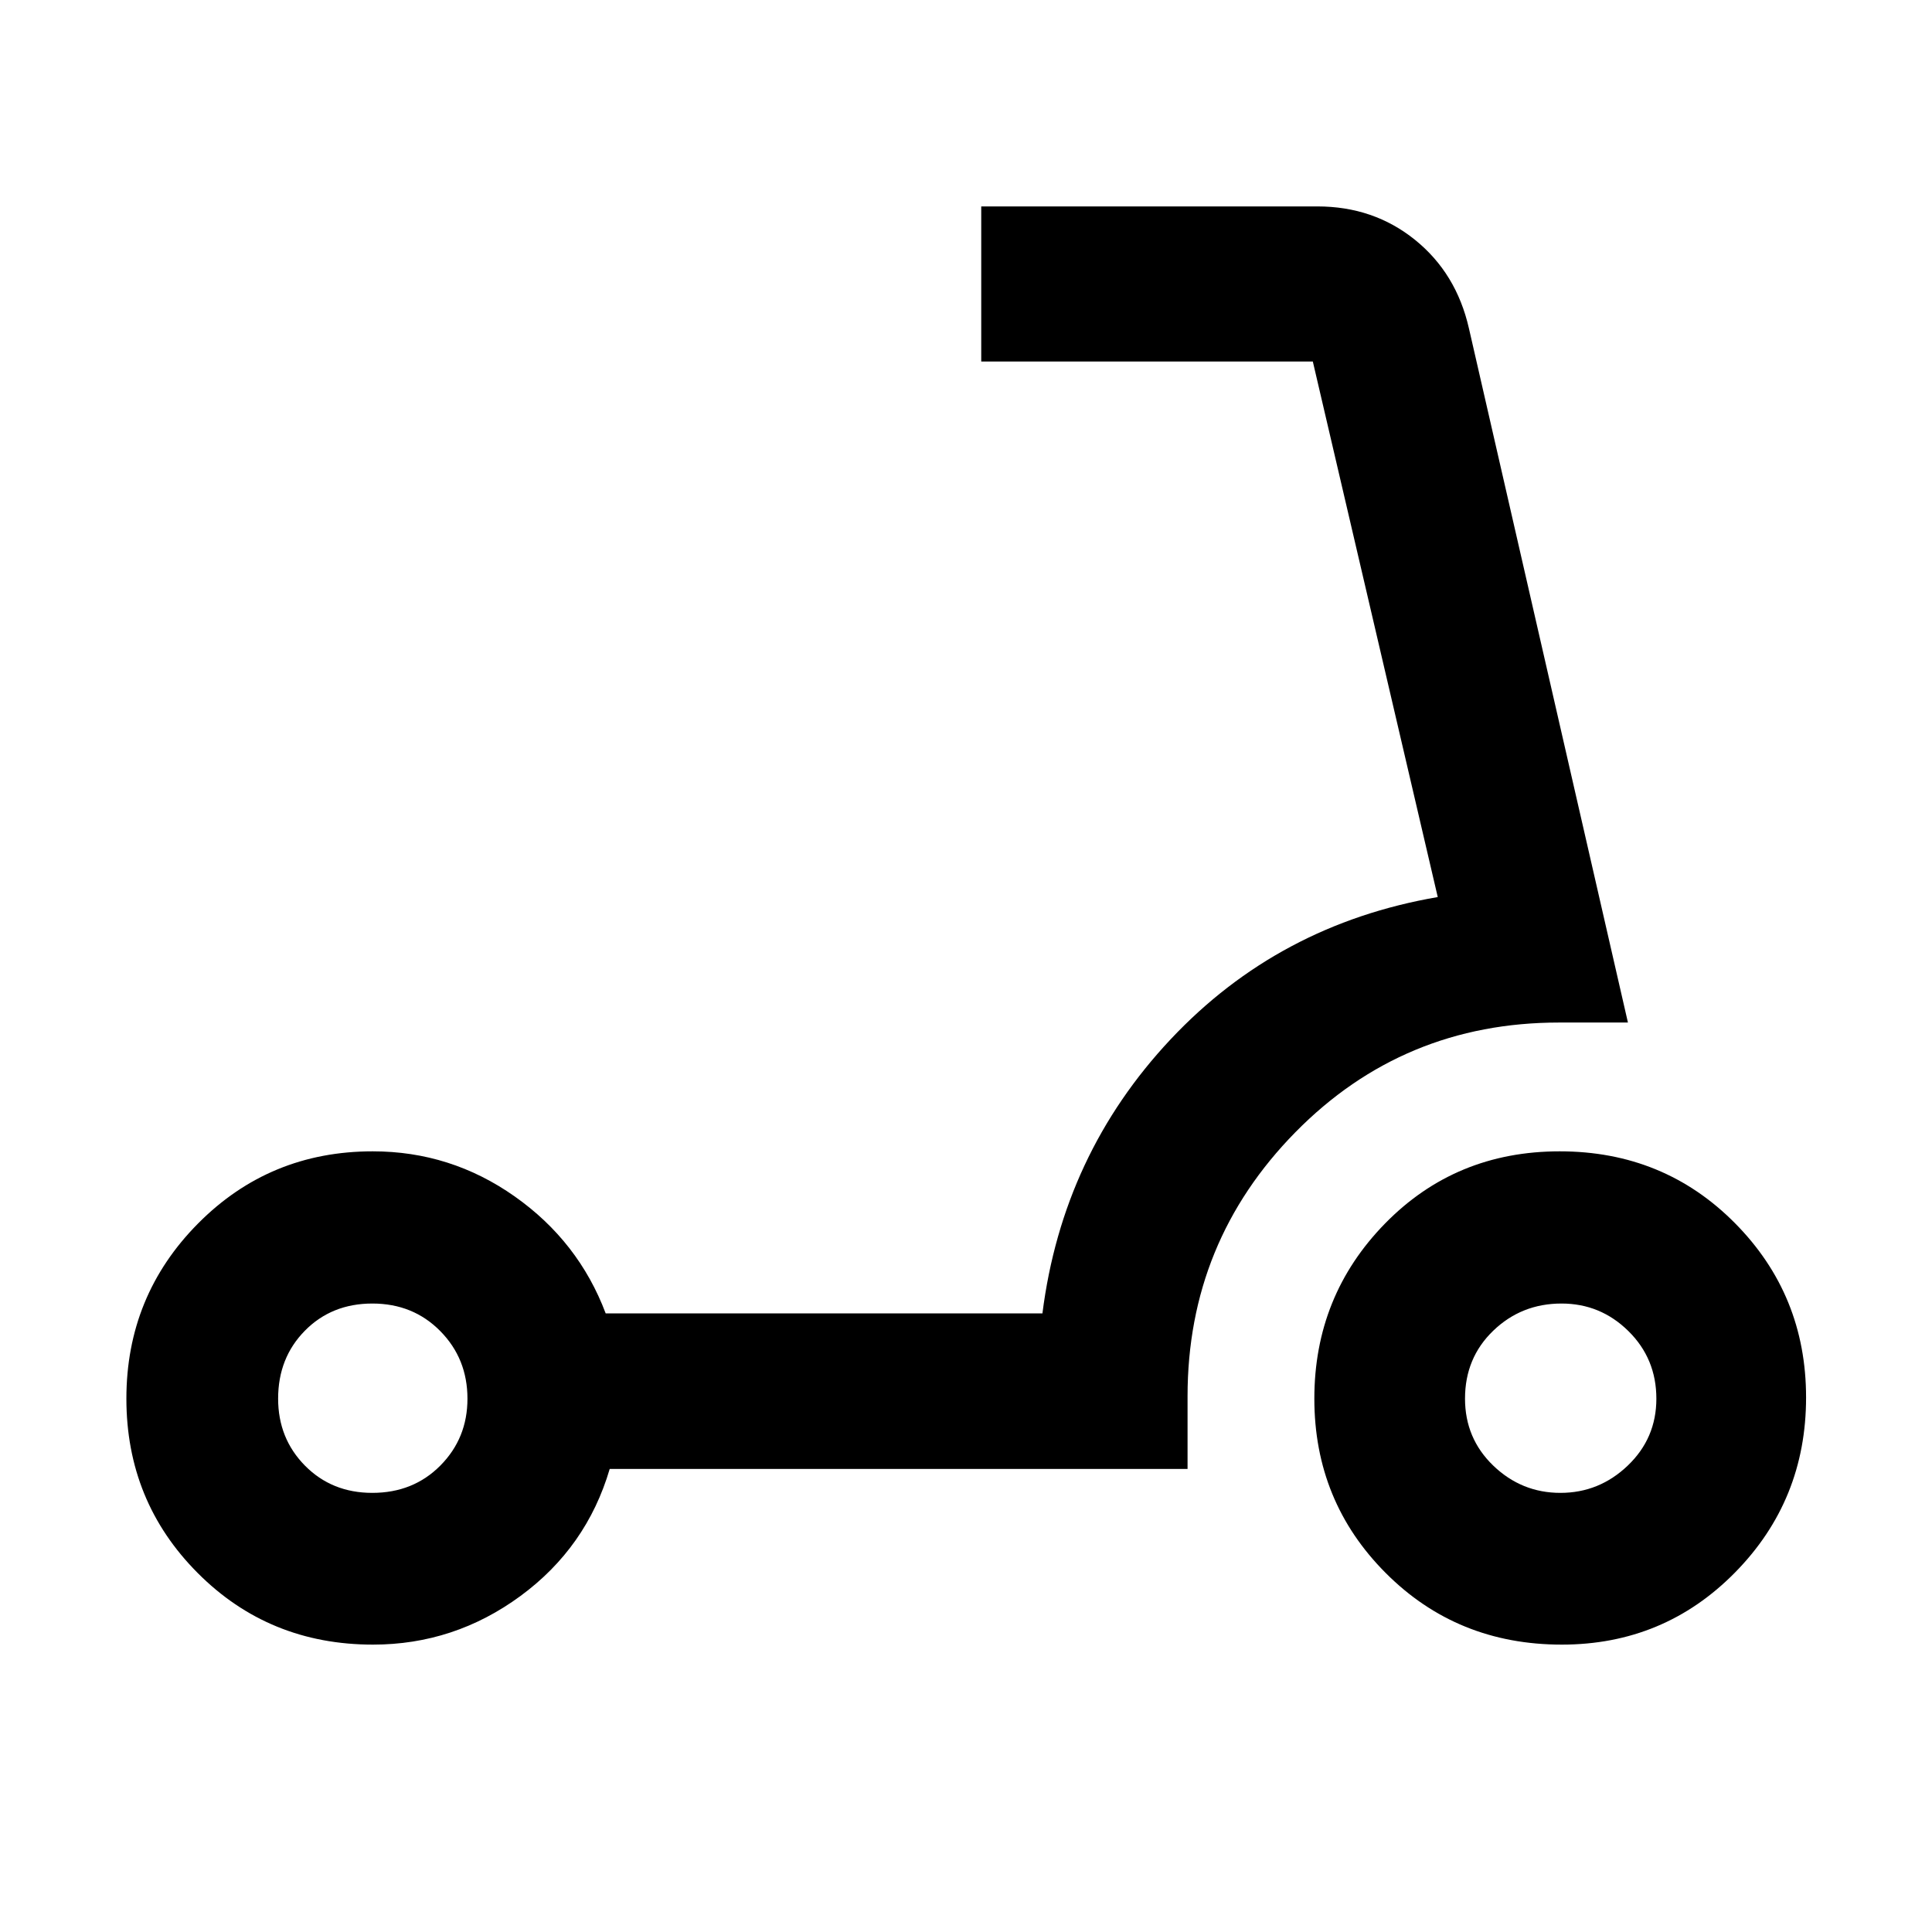 <svg xmlns="http://www.w3.org/2000/svg" height="48" viewBox="0 -960 960 960" width="48"><path d="M775.37-218.2q19.29 0 33.48-13.58 14.19-13.58 14.19-33.21 0-19.91-13.89-33.6-13.88-13.69-33.24-13.69-19.91 0-33.93 13.51-14.02 13.5-14.02 33.74 0 19.79 14.06 33.31 14.06 13.52 33.35 13.52Zm.66 75.4q-51.99 0-87.46-35.57-35.48-35.56-35.48-86.65 0-51.08 35.1-86.99 35.1-35.9 86.81-35.9 51.72 0 87.08 35.67 35.35 35.67 35.35 86.64 0 51.08-35.28 86.94-35.29 35.86-86.12 35.86Zm-591.04-75.4q20.36 0 33.83-13.58 13.46-13.58 13.46-33.21 0-19.91-13.51-33.6-13.5-13.69-33.74-13.69-20.24 0-33.54 13.51-13.29 13.5-13.29 33.74 0 19.79 13.35 33.31 13.36 13.52 33.44 13.52Zm.34 75.4q-51.63 0-87.08-35.57-35.45-35.56-35.45-86.65 0-51.08 35.57-86.99 35.57-35.9 86.84-35.9 38.74 0 70.5 22.38 31.77 22.38 45.25 58.14h217.02q10-78.96 63.64-136.12 53.64-57.15 132.79-70.75l-62.08-266.11H487.57v-77.06h167.04q27.89 0 48.48 16.59 20.58 16.6 26.82 44.04l79 344.89h-34.15q-77.48 0-131.08 54.5-53.59 54.51-53.59 131.17v36.15H302.96q-11.48 39-44.36 63.14-32.88 24.15-73.27 24.15Z"/></svg>